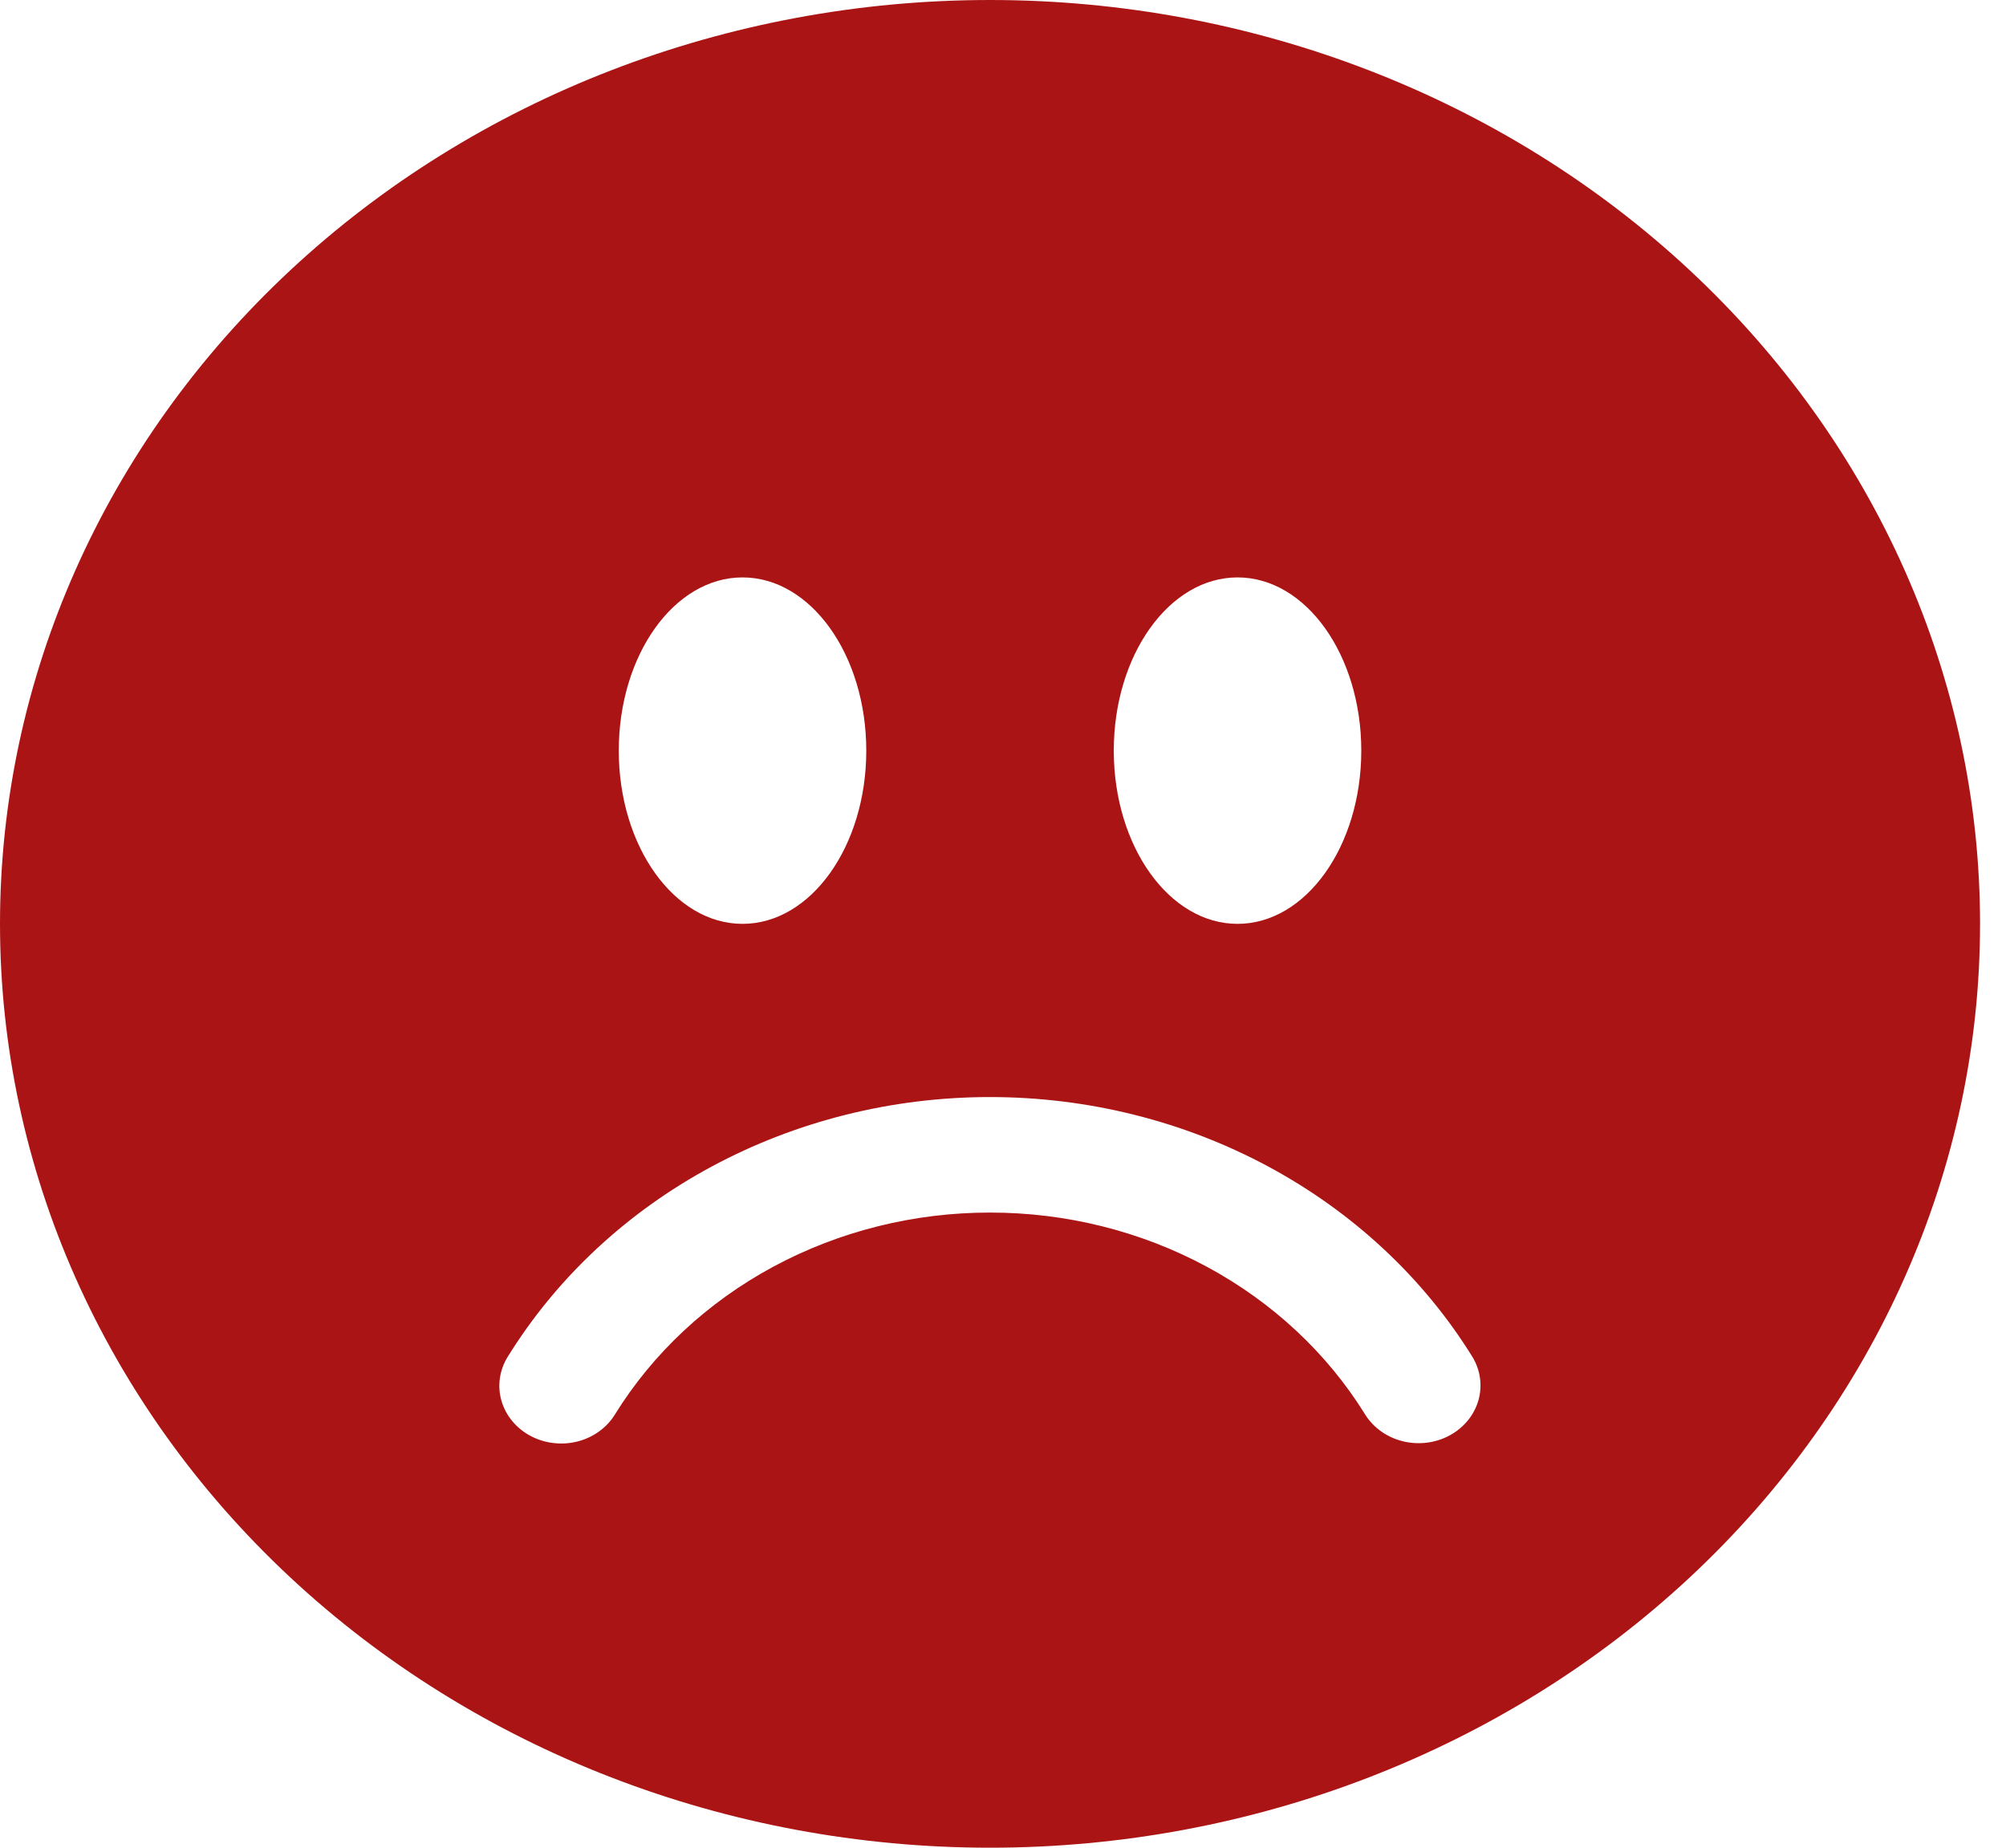 <svg  viewBox="0 0 76 70" fill="none" xmlns="http://www.w3.org/2000/svg">
<path d="M37.508 70C47.456 70 56.997 66.312 64.031 59.749C71.065 53.185 75.017 44.283 75.017 35C75.017 25.717 71.065 16.815 64.031 10.251C56.997 3.687 47.456 0 37.508 0C27.561 0 18.02 3.687 10.986 10.251C3.952 16.815 0 25.717 0 35C0 44.283 3.952 53.185 10.986 59.749C18.02 66.312 27.561 70 37.508 70ZM32.82 28.438C32.82 32.06 30.72 35 28.131 35C25.543 35 23.443 32.06 23.443 28.438C23.443 24.815 25.543 21.875 28.131 21.875C30.72 21.875 32.82 24.815 32.82 28.438ZM20.09 54.394C19.552 54.104 19.159 53.627 18.998 53.066C18.837 52.506 18.922 51.909 19.233 51.406C21.084 48.412 23.748 45.926 26.956 44.198C30.165 42.47 33.804 41.561 37.508 41.562C41.213 41.562 44.852 42.471 48.06 44.199C51.268 45.927 53.932 48.413 55.785 51.406C56.09 51.908 56.171 52.503 56.009 53.061C55.847 53.618 55.455 54.093 54.919 54.382C54.383 54.671 53.746 54.75 53.147 54.602C52.549 54.455 52.037 54.092 51.724 53.594C50.284 51.265 48.212 49.331 45.717 47.987C43.221 46.643 40.39 45.936 37.508 45.938C34.627 45.936 31.796 46.643 29.3 47.987C26.805 49.331 24.733 51.265 23.293 53.594C22.982 54.096 22.47 54.463 21.869 54.613C21.269 54.763 20.629 54.684 20.09 54.394ZM46.886 35C44.298 35 42.197 32.06 42.197 28.438C42.197 24.815 44.298 21.875 46.886 21.875C49.474 21.875 51.574 24.815 51.574 28.438C51.574 32.06 49.474 35 46.886 35Z" fill="#AB1414"/>
</svg>
